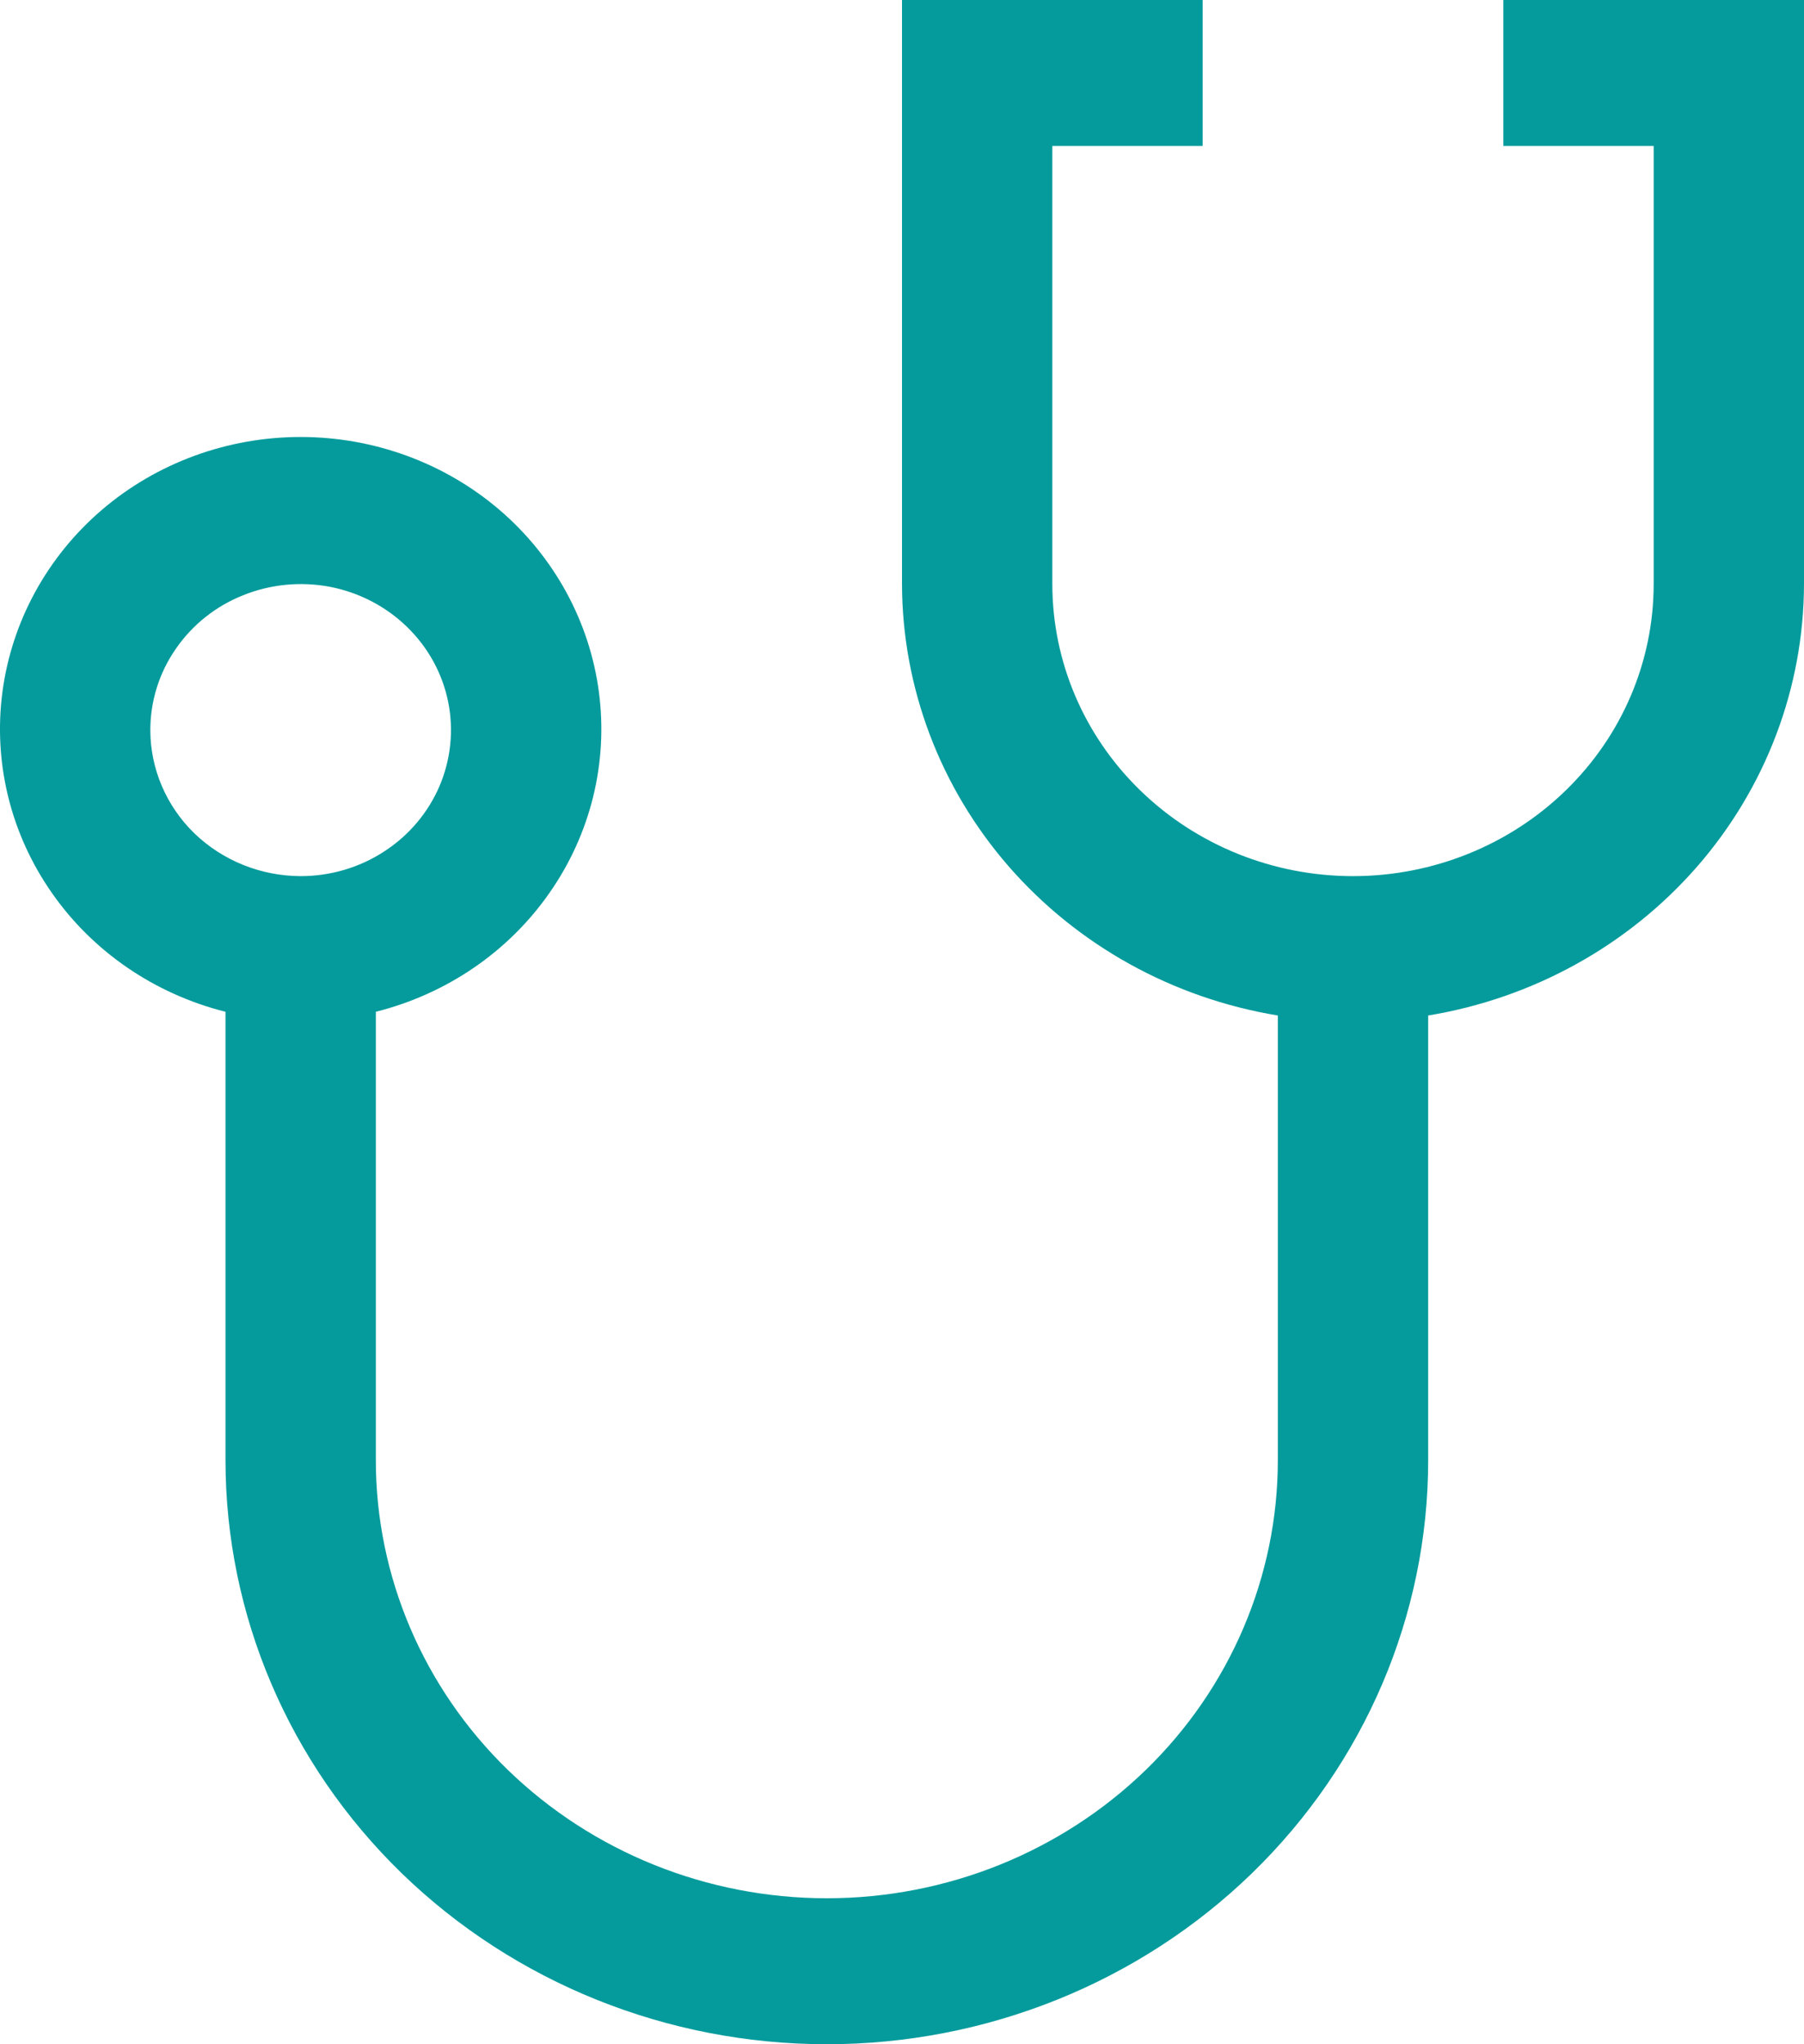<svg width="15" height="17" viewBox="0 0 15 17" fill="none" xmlns="http://www.w3.org/2000/svg">
<path d="M12.5 0V1.214H13.75V4.857C13.75 5.501 13.487 6.119 13.018 6.574C12.549 7.03 11.913 7.286 11.25 7.286C10.587 7.286 9.951 7.03 9.482 6.574C9.013 6.119 8.75 5.501 8.75 4.857V1.214H10V0H7.5V4.857C7.502 5.717 7.816 6.549 8.388 7.206C8.96 7.862 9.752 8.301 10.625 8.445V12.143C10.625 13.109 10.23 14.036 9.527 14.719C8.823 15.402 7.87 15.786 6.875 15.786C5.88 15.786 4.927 15.402 4.223 14.719C3.52 14.036 3.125 13.109 3.125 12.143V8.414C3.714 8.266 4.228 7.915 4.569 7.425C4.911 6.936 5.057 6.343 4.98 5.756C4.903 5.17 4.609 4.631 4.153 4.24C3.696 3.849 3.108 3.634 2.5 3.634C1.892 3.634 1.304 3.849 0.847 4.24C0.391 4.631 0.097 5.17 0.02 5.756C-0.057 6.343 0.089 6.936 0.431 7.425C0.772 7.915 1.286 8.266 1.875 8.414V12.143C1.875 13.431 2.402 14.666 3.339 15.577C4.277 16.488 5.549 17 6.875 17C8.201 17 9.473 16.488 10.411 15.577C11.348 14.666 11.875 13.431 11.875 12.143V8.445C12.748 8.301 13.54 7.862 14.112 7.206C14.684 6.549 14.998 5.717 15 4.857V0H12.5ZM1.25 6.071C1.25 5.831 1.323 5.596 1.461 5.397C1.598 5.197 1.793 5.041 2.022 4.95C2.25 4.858 2.501 4.834 2.744 4.88C2.986 4.927 3.209 5.043 3.384 5.213C3.559 5.383 3.678 5.599 3.726 5.835C3.774 6.07 3.749 6.314 3.655 6.536C3.56 6.758 3.4 6.948 3.194 7.081C2.989 7.215 2.747 7.286 2.5 7.286C2.169 7.285 1.851 7.157 1.616 6.93C1.382 6.702 1.25 6.393 1.25 6.071Z" fill="#059B9C"/>
</svg>
